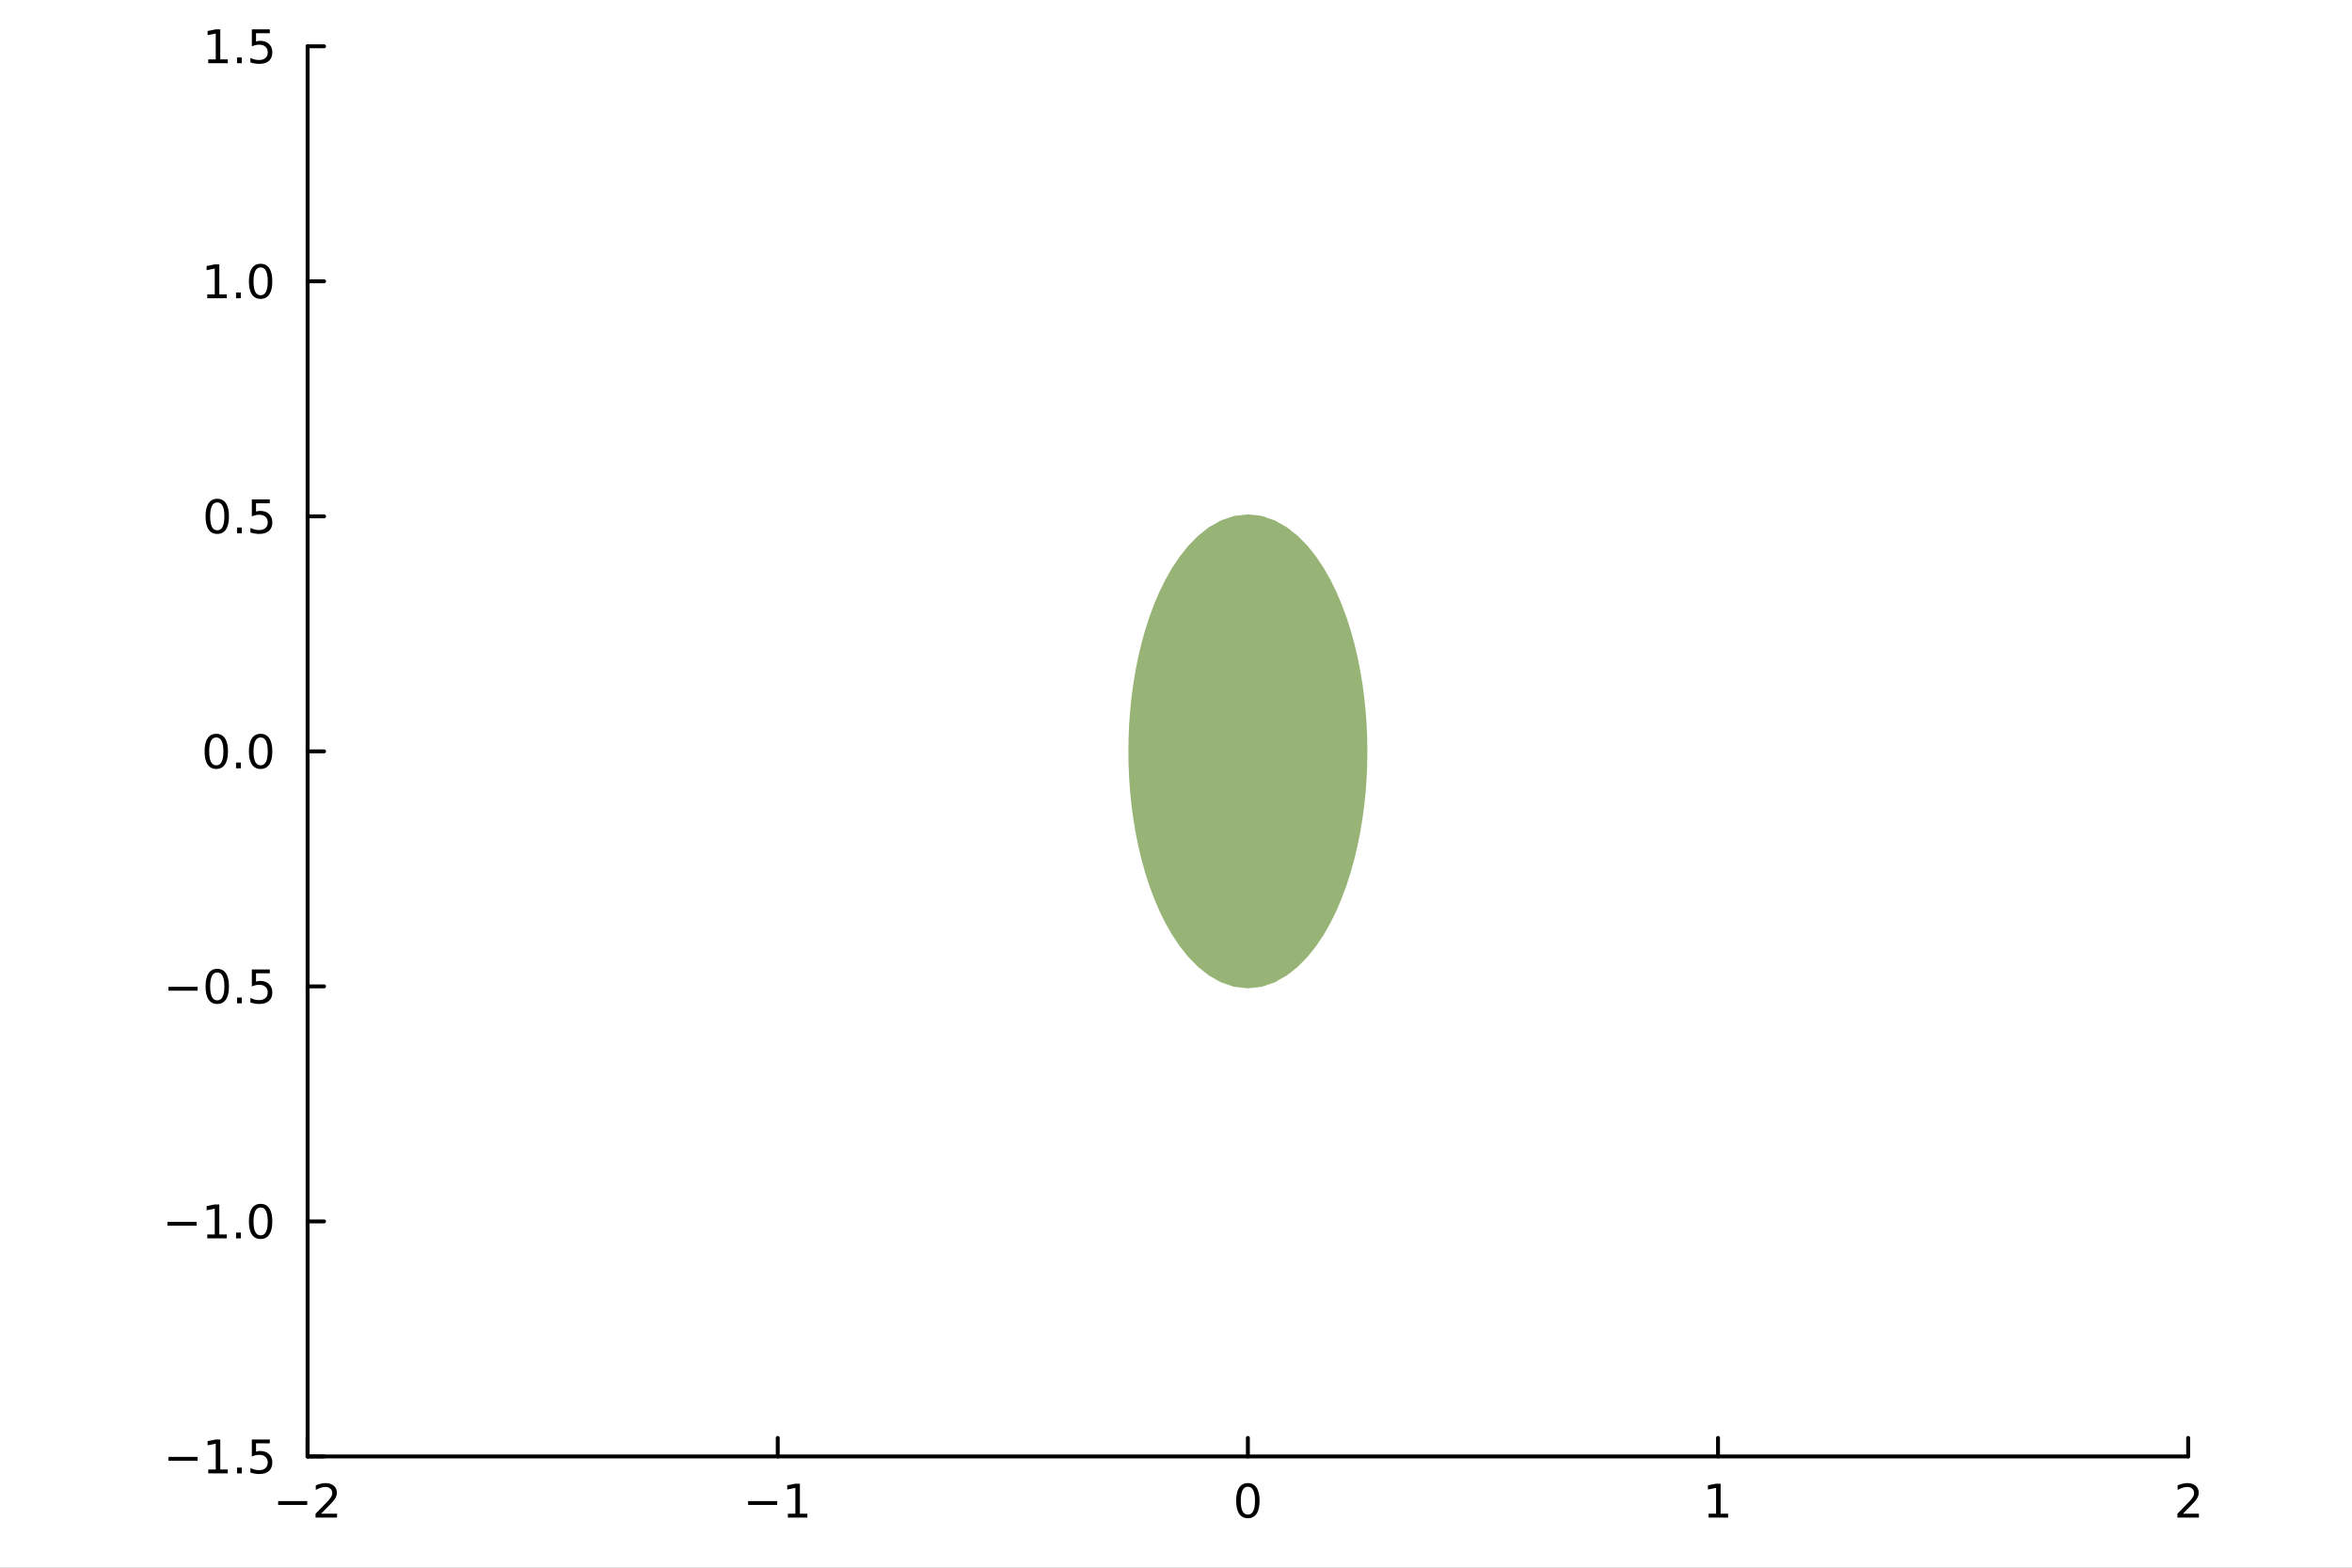 <?xml version="1.0" encoding="utf-8"?>
<svg xmlns="http://www.w3.org/2000/svg" xmlns:xlink="http://www.w3.org/1999/xlink" width="600" height="400" viewBox="0 0 2400 1600">
<rect x="0" y="0" width="2400" height="1600" fill="#808080" stroke="none"/>
<defs>
  <clipPath id="clip090">
    <rect x="0" y="0" width="2400" height="1600"/>
  </clipPath>
</defs>
<path clip-path="url(#clip090)" d="M0 1600 L2400 1600 L2400 0 L0 0  Z" fill="#ffffff" fill-rule="evenodd" fill-opacity="1"/>
<defs>
  <clipPath id="clip091">
    <rect x="480" y="0" width="1681" height="1600"/>
  </clipPath>
</defs>
<path clip-path="url(#clip090)" d="M313.877 1486.45 L2232.82 1486.45 L2232.82 47.244 L313.877 47.244  Z" fill="#ffffff" fill-rule="evenodd" fill-opacity="1"/>
<defs>
  <clipPath id="clip092">
    <rect x="313" y="47" width="1920" height="1440"/>
  </clipPath>
</defs>
<polyline clip-path="url(#clip090)" style="stroke:#000000; stroke-linecap:round; stroke-linejoin:round; stroke-width:4; stroke-opacity:1; fill:none" points="313.877,1486.45 2232.82,1486.45 "/>
<polyline clip-path="url(#clip090)" style="stroke:#000000; stroke-linecap:round; stroke-linejoin:round; stroke-width:4; stroke-opacity:1; fill:none" points="313.877,1486.45 313.877,1467.55 "/>
<polyline clip-path="url(#clip090)" style="stroke:#000000; stroke-linecap:round; stroke-linejoin:round; stroke-width:4; stroke-opacity:1; fill:none" points="793.611,1486.45 793.611,1467.55 "/>
<polyline clip-path="url(#clip090)" style="stroke:#000000; stroke-linecap:round; stroke-linejoin:round; stroke-width:4; stroke-opacity:1; fill:none" points="1273.35,1486.45 1273.35,1467.55 "/>
<polyline clip-path="url(#clip090)" style="stroke:#000000; stroke-linecap:round; stroke-linejoin:round; stroke-width:4; stroke-opacity:1; fill:none" points="1753.08,1486.45 1753.08,1467.55 "/>
<polyline clip-path="url(#clip090)" style="stroke:#000000; stroke-linecap:round; stroke-linejoin:round; stroke-width:4; stroke-opacity:1; fill:none" points="2232.82,1486.45 2232.82,1467.55 "/>
<path clip-path="url(#clip090)" d="M283.819 1532.02 L313.495 1532.02 L313.495 1535.95 L283.819 1535.95 L283.819 1532.02 Z" fill="#000000" fill-rule="nonzero" fill-opacity="1" /><path clip-path="url(#clip090)" d="M327.615 1544.91 L343.934 1544.91 L343.934 1548.85 L321.99 1548.85 L321.99 1544.91 Q324.652 1542.16 329.235 1537.53 Q333.842 1532.88 335.022 1531.53 Q337.268 1529.01 338.147 1527.27 Q339.05 1525.51 339.05 1523.82 Q339.05 1521.07 337.106 1519.33 Q335.185 1517.6 332.083 1517.6 Q329.884 1517.6 327.43 1518.36 Q324.999 1519.13 322.222 1520.68 L322.222 1515.95 Q325.046 1514.82 327.499 1514.24 Q329.953 1513.66 331.99 1513.66 Q337.36 1513.66 340.555 1516.35 Q343.749 1519.03 343.749 1523.52 Q343.749 1525.65 342.939 1527.57 Q342.152 1529.47 340.046 1532.07 Q339.467 1532.74 336.365 1535.95 Q333.263 1539.15 327.615 1544.91 Z" fill="#000000" fill-rule="nonzero" fill-opacity="1" /><path clip-path="url(#clip090)" d="M763.368 1532.02 L793.044 1532.02 L793.044 1535.95 L763.368 1535.95 L763.368 1532.02 Z" fill="#000000" fill-rule="nonzero" fill-opacity="1" /><path clip-path="url(#clip090)" d="M803.947 1544.91 L811.586 1544.91 L811.586 1518.55 L803.276 1520.21 L803.276 1515.95 L811.54 1514.29 L816.215 1514.29 L816.215 1544.91 L823.854 1544.91 L823.854 1548.85 L803.947 1548.85 L803.947 1544.91 Z" fill="#000000" fill-rule="nonzero" fill-opacity="1" /><path clip-path="url(#clip090)" d="M1273.35 1517.37 Q1269.73 1517.37 1267.91 1520.93 Q1266.1 1524.47 1266.1 1531.6 Q1266.1 1538.71 1267.91 1542.27 Q1269.73 1545.82 1273.35 1545.82 Q1276.98 1545.82 1278.79 1542.27 Q1280.61 1538.71 1280.61 1531.6 Q1280.61 1524.47 1278.79 1520.93 Q1276.98 1517.37 1273.35 1517.37 M1273.35 1513.66 Q1279.16 1513.66 1282.21 1518.27 Q1285.29 1522.85 1285.29 1531.6 Q1285.29 1540.33 1282.21 1544.94 Q1279.16 1549.52 1273.35 1549.52 Q1267.54 1549.52 1264.46 1544.94 Q1261.4 1540.33 1261.4 1531.6 Q1261.4 1522.85 1264.46 1518.27 Q1267.54 1513.66 1273.35 1513.66 Z" fill="#000000" fill-rule="nonzero" fill-opacity="1" /><path clip-path="url(#clip090)" d="M1743.46 1544.91 L1751.1 1544.91 L1751.1 1518.55 L1742.79 1520.21 L1742.79 1515.95 L1751.06 1514.29 L1755.73 1514.29 L1755.73 1544.91 L1763.37 1544.91 L1763.37 1548.85 L1743.46 1548.85 L1743.46 1544.91 Z" fill="#000000" fill-rule="nonzero" fill-opacity="1" /><path clip-path="url(#clip090)" d="M2227.47 1544.91 L2243.79 1544.91 L2243.79 1548.85 L2221.84 1548.85 L2221.84 1544.91 Q2224.5 1542.16 2229.09 1537.53 Q2233.69 1532.88 2234.88 1531.53 Q2237.12 1529.01 2238 1527.27 Q2238.9 1525.51 2238.9 1523.82 Q2238.9 1521.07 2236.96 1519.33 Q2235.04 1517.6 2231.94 1517.6 Q2229.74 1517.6 2227.28 1518.36 Q2224.85 1519.13 2222.07 1520.68 L2222.07 1515.95 Q2224.9 1514.82 2227.35 1514.24 Q2229.81 1513.66 2231.84 1513.66 Q2237.21 1513.66 2240.41 1516.35 Q2243.6 1519.03 2243.6 1523.52 Q2243.6 1525.65 2242.79 1527.57 Q2242 1529.47 2239.9 1532.07 Q2239.32 1532.74 2236.22 1535.95 Q2233.12 1539.15 2227.47 1544.91 Z" fill="#000000" fill-rule="nonzero" fill-opacity="1" /><polyline clip-path="url(#clip090)" style="stroke:#000000; stroke-linecap:round; stroke-linejoin:round; stroke-width:4; stroke-opacity:1; fill:none" points="313.877,1486.45 313.877,47.244 "/>
<polyline clip-path="url(#clip090)" style="stroke:#000000; stroke-linecap:round; stroke-linejoin:round; stroke-width:4; stroke-opacity:1; fill:none" points="313.877,1486.45 330.675,1486.45 "/>
<polyline clip-path="url(#clip090)" style="stroke:#000000; stroke-linecap:round; stroke-linejoin:round; stroke-width:4; stroke-opacity:1; fill:none" points="313.877,1246.58 330.675,1246.58 "/>
<polyline clip-path="url(#clip090)" style="stroke:#000000; stroke-linecap:round; stroke-linejoin:round; stroke-width:4; stroke-opacity:1; fill:none" points="313.877,1006.71 330.675,1006.71 "/>
<polyline clip-path="url(#clip090)" style="stroke:#000000; stroke-linecap:round; stroke-linejoin:round; stroke-width:4; stroke-opacity:1; fill:none" points="313.877,766.846 330.675,766.846 "/>
<polyline clip-path="url(#clip090)" style="stroke:#000000; stroke-linecap:round; stroke-linejoin:round; stroke-width:4; stroke-opacity:1; fill:none" points="313.877,526.979 330.675,526.979 "/>
<polyline clip-path="url(#clip090)" style="stroke:#000000; stroke-linecap:round; stroke-linejoin:round; stroke-width:4; stroke-opacity:1; fill:none" points="313.877,287.111 330.675,287.111 "/>
<polyline clip-path="url(#clip090)" style="stroke:#000000; stroke-linecap:round; stroke-linejoin:round; stroke-width:4; stroke-opacity:1; fill:none" points="313.877,47.244 330.675,47.244 "/>
<path clip-path="url(#clip090)" d="M171.928 1486.9 L201.604 1486.9 L201.604 1490.83 L171.928 1490.83 L171.928 1486.9 Z" fill="#000000" fill-rule="nonzero" fill-opacity="1" /><path clip-path="url(#clip090)" d="M212.507 1499.79 L220.146 1499.79 L220.146 1473.43 L211.835 1475.09 L211.835 1470.83 L220.099 1469.17 L224.775 1469.17 L224.775 1499.79 L232.414 1499.79 L232.414 1503.73 L212.507 1503.73 L212.507 1499.79 Z" fill="#000000" fill-rule="nonzero" fill-opacity="1" /><path clip-path="url(#clip090)" d="M241.858 1497.85 L246.743 1497.85 L246.743 1503.73 L241.858 1503.73 L241.858 1497.85 Z" fill="#000000" fill-rule="nonzero" fill-opacity="1" /><path clip-path="url(#clip090)" d="M256.974 1469.17 L275.33 1469.17 L275.33 1473.1 L261.256 1473.1 L261.256 1481.58 Q262.275 1481.23 263.294 1481.07 Q264.312 1480.88 265.331 1480.88 Q271.118 1480.88 274.497 1484.05 Q277.877 1487.22 277.877 1492.64 Q277.877 1498.22 274.405 1501.32 Q270.932 1504.4 264.613 1504.4 Q262.437 1504.4 260.169 1504.03 Q257.923 1503.66 255.516 1502.92 L255.516 1498.22 Q257.599 1499.35 259.821 1499.91 Q262.044 1500.46 264.52 1500.46 Q268.525 1500.46 270.863 1498.36 Q273.201 1496.25 273.201 1492.64 Q273.201 1489.03 270.863 1486.92 Q268.525 1484.82 264.52 1484.82 Q262.645 1484.82 260.77 1485.23 Q258.919 1485.65 256.974 1486.53 L256.974 1469.17 Z" fill="#000000" fill-rule="nonzero" fill-opacity="1" /><path clip-path="url(#clip090)" d="M170.933 1247.03 L200.609 1247.03 L200.609 1250.97 L170.933 1250.97 L170.933 1247.03 Z" fill="#000000" fill-rule="nonzero" fill-opacity="1" /><path clip-path="url(#clip090)" d="M211.511 1259.93 L219.15 1259.93 L219.15 1233.56 L210.84 1235.23 L210.84 1230.97 L219.104 1229.3 L223.78 1229.3 L223.78 1259.93 L231.419 1259.93 L231.419 1263.86 L211.511 1263.86 L211.511 1259.93 Z" fill="#000000" fill-rule="nonzero" fill-opacity="1" /><path clip-path="url(#clip090)" d="M240.863 1257.98 L245.747 1257.98 L245.747 1263.86 L240.863 1263.86 L240.863 1257.98 Z" fill="#000000" fill-rule="nonzero" fill-opacity="1" /><path clip-path="url(#clip090)" d="M265.932 1232.38 Q262.321 1232.38 260.493 1235.94 Q258.687 1239.49 258.687 1246.62 Q258.687 1253.72 260.493 1257.29 Q262.321 1260.83 265.932 1260.83 Q269.567 1260.83 271.372 1257.29 Q273.201 1253.72 273.201 1246.62 Q273.201 1239.49 271.372 1235.94 Q269.567 1232.38 265.932 1232.38 M265.932 1228.68 Q271.743 1228.68 274.798 1233.28 Q277.877 1237.87 277.877 1246.62 Q277.877 1255.34 274.798 1259.95 Q271.743 1264.53 265.932 1264.53 Q260.122 1264.53 257.044 1259.95 Q253.988 1255.34 253.988 1246.62 Q253.988 1237.87 257.044 1233.28 Q260.122 1228.68 265.932 1228.68 Z" fill="#000000" fill-rule="nonzero" fill-opacity="1" /><path clip-path="url(#clip090)" d="M171.928 1007.16 L201.604 1007.16 L201.604 1011.1 L171.928 1011.1 L171.928 1007.16 Z" fill="#000000" fill-rule="nonzero" fill-opacity="1" /><path clip-path="url(#clip090)" d="M221.697 992.512 Q218.085 992.512 216.257 996.077 Q214.451 999.618 214.451 1006.75 Q214.451 1013.85 216.257 1017.42 Q218.085 1020.96 221.697 1020.96 Q225.331 1020.96 227.136 1017.42 Q228.965 1013.85 228.965 1006.75 Q228.965 999.618 227.136 996.077 Q225.331 992.512 221.697 992.512 M221.697 988.808 Q227.507 988.808 230.562 993.415 Q233.641 997.998 233.641 1006.75 Q233.641 1015.47 230.562 1020.08 Q227.507 1024.66 221.697 1024.66 Q215.886 1024.66 212.808 1020.08 Q209.752 1015.47 209.752 1006.75 Q209.752 997.998 212.808 993.415 Q215.886 988.808 221.697 988.808 Z" fill="#000000" fill-rule="nonzero" fill-opacity="1" /><path clip-path="url(#clip090)" d="M241.858 1018.11 L246.743 1018.11 L246.743 1023.99 L241.858 1023.99 L241.858 1018.11 Z" fill="#000000" fill-rule="nonzero" fill-opacity="1" /><path clip-path="url(#clip090)" d="M256.974 989.433 L275.33 989.433 L275.33 993.368 L261.256 993.368 L261.256 1001.84 Q262.275 1001.49 263.294 1001.33 Q264.312 1001.15 265.331 1001.15 Q271.118 1001.15 274.497 1004.32 Q277.877 1007.49 277.877 1012.91 Q277.877 1018.48 274.405 1021.59 Q270.932 1024.66 264.613 1024.66 Q262.437 1024.66 260.169 1024.29 Q257.923 1023.92 255.516 1023.18 L255.516 1018.48 Q257.599 1019.62 259.821 1020.17 Q262.044 1020.73 264.52 1020.73 Q268.525 1020.73 270.863 1018.62 Q273.201 1016.52 273.201 1012.91 Q273.201 1009.29 270.863 1007.19 Q268.525 1005.08 264.52 1005.08 Q262.645 1005.08 260.77 1005.5 Q258.919 1005.91 256.974 1006.79 L256.974 989.433 Z" fill="#000000" fill-rule="nonzero" fill-opacity="1" /><path clip-path="url(#clip090)" d="M220.701 752.645 Q217.09 752.645 215.261 756.209 Q213.456 759.751 213.456 766.881 Q213.456 773.987 215.261 777.552 Q217.09 781.094 220.701 781.094 Q224.335 781.094 226.141 777.552 Q227.97 773.987 227.97 766.881 Q227.97 759.751 226.141 756.209 Q224.335 752.645 220.701 752.645 M220.701 748.941 Q226.511 748.941 229.567 753.547 Q232.646 758.131 232.646 766.881 Q232.646 775.608 229.567 780.214 Q226.511 784.797 220.701 784.797 Q214.891 784.797 211.812 780.214 Q208.757 775.608 208.757 766.881 Q208.757 758.131 211.812 753.547 Q214.891 748.941 220.701 748.941 Z" fill="#000000" fill-rule="nonzero" fill-opacity="1" /><path clip-path="url(#clip090)" d="M240.863 778.246 L245.747 778.246 L245.747 784.126 L240.863 784.126 L240.863 778.246 Z" fill="#000000" fill-rule="nonzero" fill-opacity="1" /><path clip-path="url(#clip090)" d="M265.932 752.645 Q262.321 752.645 260.493 756.209 Q258.687 759.751 258.687 766.881 Q258.687 773.987 260.493 777.552 Q262.321 781.094 265.932 781.094 Q269.567 781.094 271.372 777.552 Q273.201 773.987 273.201 766.881 Q273.201 759.751 271.372 756.209 Q269.567 752.645 265.932 752.645 M265.932 748.941 Q271.743 748.941 274.798 753.547 Q277.877 758.131 277.877 766.881 Q277.877 775.608 274.798 780.214 Q271.743 784.797 265.932 784.797 Q260.122 784.797 257.044 780.214 Q253.988 775.608 253.988 766.881 Q253.988 758.131 257.044 753.547 Q260.122 748.941 265.932 748.941 Z" fill="#000000" fill-rule="nonzero" fill-opacity="1" /><path clip-path="url(#clip090)" d="M221.697 512.777 Q218.085 512.777 216.257 516.342 Q214.451 519.884 214.451 527.013 Q214.451 534.12 216.257 537.685 Q218.085 541.226 221.697 541.226 Q225.331 541.226 227.136 537.685 Q228.965 534.12 228.965 527.013 Q228.965 519.884 227.136 516.342 Q225.331 512.777 221.697 512.777 M221.697 509.074 Q227.507 509.074 230.562 513.68 Q233.641 518.263 233.641 527.013 Q233.641 535.74 230.562 540.347 Q227.507 544.93 221.697 544.93 Q215.886 544.93 212.808 540.347 Q209.752 535.74 209.752 527.013 Q209.752 518.263 212.808 513.68 Q215.886 509.074 221.697 509.074 Z" fill="#000000" fill-rule="nonzero" fill-opacity="1" /><path clip-path="url(#clip090)" d="M241.858 538.379 L246.743 538.379 L246.743 544.259 L241.858 544.259 L241.858 538.379 Z" fill="#000000" fill-rule="nonzero" fill-opacity="1" /><path clip-path="url(#clip090)" d="M256.974 509.699 L275.33 509.699 L275.33 513.634 L261.256 513.634 L261.256 522.106 Q262.275 521.759 263.294 521.597 Q264.312 521.412 265.331 521.412 Q271.118 521.412 274.497 524.583 Q277.877 527.754 277.877 533.171 Q277.877 538.749 274.405 541.851 Q270.932 544.93 264.613 544.93 Q262.437 544.93 260.169 544.56 Q257.923 544.189 255.516 543.449 L255.516 538.749 Q257.599 539.884 259.821 540.439 Q262.044 540.995 264.52 540.995 Q268.525 540.995 270.863 538.888 Q273.201 536.782 273.201 533.171 Q273.201 529.56 270.863 527.453 Q268.525 525.347 264.52 525.347 Q262.645 525.347 260.77 525.763 Q258.919 526.18 256.974 527.06 L256.974 509.699 Z" fill="#000000" fill-rule="nonzero" fill-opacity="1" /><path clip-path="url(#clip090)" d="M211.511 300.456 L219.15 300.456 L219.15 274.091 L210.84 275.757 L210.84 271.498 L219.104 269.831 L223.78 269.831 L223.78 300.456 L231.419 300.456 L231.419 304.391 L211.511 304.391 L211.511 300.456 Z" fill="#000000" fill-rule="nonzero" fill-opacity="1" /><path clip-path="url(#clip090)" d="M240.863 298.512 L245.747 298.512 L245.747 304.391 L240.863 304.391 L240.863 298.512 Z" fill="#000000" fill-rule="nonzero" fill-opacity="1" /><path clip-path="url(#clip090)" d="M265.932 272.91 Q262.321 272.91 260.493 276.475 Q258.687 280.017 258.687 287.146 Q258.687 294.253 260.493 297.817 Q262.321 301.359 265.932 301.359 Q269.567 301.359 271.372 297.817 Q273.201 294.253 273.201 287.146 Q273.201 280.017 271.372 276.475 Q269.567 272.91 265.932 272.91 M265.932 269.206 Q271.743 269.206 274.798 273.813 Q277.877 278.396 277.877 287.146 Q277.877 295.873 274.798 300.479 Q271.743 305.063 265.932 305.063 Q260.122 305.063 257.044 300.479 Q253.988 295.873 253.988 287.146 Q253.988 278.396 257.044 273.813 Q260.122 269.206 265.932 269.206 Z" fill="#000000" fill-rule="nonzero" fill-opacity="1" /><path clip-path="url(#clip090)" d="M212.507 60.589 L220.146 60.589 L220.146 34.223 L211.835 35.89 L211.835 31.631 L220.099 29.964 L224.775 29.964 L224.775 60.589 L232.414 60.589 L232.414 64.524 L212.507 64.524 L212.507 60.589 Z" fill="#000000" fill-rule="nonzero" fill-opacity="1" /><path clip-path="url(#clip090)" d="M241.858 58.645 L246.743 58.645 L246.743 64.524 L241.858 64.524 L241.858 58.645 Z" fill="#000000" fill-rule="nonzero" fill-opacity="1" /><path clip-path="url(#clip090)" d="M256.974 29.964 L275.33 29.964 L275.33 33.899 L261.256 33.899 L261.256 42.371 Q262.275 42.024 263.294 41.862 Q264.312 41.677 265.331 41.677 Q271.118 41.677 274.497 44.848 Q277.877 48.02 277.877 53.436 Q277.877 59.015 274.405 62.117 Q270.932 65.195 264.613 65.195 Q262.437 65.195 260.169 64.825 Q257.923 64.455 255.516 63.714 L255.516 59.015 Q257.599 60.149 259.821 60.705 Q262.044 61.26 264.52 61.26 Q268.525 61.26 270.863 59.154 Q273.201 57.047 273.201 53.436 Q273.201 49.825 270.863 47.719 Q268.525 45.612 264.52 45.612 Q262.645 45.612 260.77 46.029 Q258.919 46.446 256.974 47.325 L256.974 29.964 Z" fill="#000000" fill-rule="nonzero" fill-opacity="1" /><path clip-path="url(#clip092)" d="M1393.28 766.846 L1393.08 753.015 L1392.48 739.195 L1391.48 725.399 L1390.06 711.64 L1388.22 697.93 L1385.95 684.285 L1383.23 670.723 L1380.03 657.265 L1376.34 643.936 L1372.11 630.766 L1367.31 617.793 L1361.9 605.067 L1355.8 592.652 L1348.95 580.637 L1341.26 569.141 L1332.63 558.335 L1322.95 548.461 L1312.13 539.866 L1300.12 533.033 L1287.06 528.552 L1273.35 526.979 L1259.63 528.552 L1246.57 533.033 L1234.56 539.866 L1223.74 548.461 L1214.06 558.335 L1205.43 569.141 L1197.74 580.637 L1190.89 592.652 L1184.8 605.067 L1179.38 617.793 L1174.58 630.766 L1170.35 643.936 L1166.66 657.265 L1163.46 670.723 L1160.74 684.285 L1158.47 697.93 L1156.63 711.64 L1155.22 725.399 L1154.21 739.195 L1153.61 753.015 L1153.41 766.846 L1153.61 780.677 L1154.21 794.497 L1155.22 808.293 L1156.63 822.052 L1158.47 835.762 L1160.74 849.407 L1163.46 862.969 L1166.66 876.427 L1170.35 889.756 L1174.58 902.926 L1179.38 915.899 L1184.8 928.625 L1190.89 941.04 L1197.74 953.055 L1205.43 964.551 L1214.06 975.357 L1223.74 985.231 L1234.56 993.826 L1246.57 1000.66 L1259.63 1005.14 L1273.35 1006.71 L1287.06 1005.14 L1300.12 1000.66 L1312.13 993.826 L1322.95 985.231 L1332.63 975.357 L1341.26 964.551 L1348.95 953.055 L1355.8 941.04 L1361.9 928.625 L1367.31 915.899 L1372.11 902.926 L1376.34 889.756 L1380.03 876.427 L1383.23 862.969 L1385.95 849.407 L1388.22 835.762 L1390.06 822.052 L1391.48 808.293 L1392.48 794.497 L1393.08 780.677 L1393.28 766.846 L1393.28 766.846 L1393.08 766.846 L1392.48 766.846 L1391.48 766.846 L1390.06 766.846 L1388.22 766.846 L1385.95 766.846 L1383.23 766.846 L1380.03 766.846 L1376.34 766.846 L1372.11 766.846 L1367.31 766.846 L1361.9 766.846 L1355.8 766.846 L1348.95 766.846 L1341.26 766.846 L1332.63 766.846 L1322.95 766.846 L1312.13 766.846 L1300.12 766.846 L1287.06 766.846 L1273.35 766.846 L1259.63 766.846 L1246.57 766.846 L1234.56 766.846 L1223.74 766.846 L1214.06 766.846 L1205.43 766.846 L1197.74 766.846 L1190.89 766.846 L1184.8 766.846 L1179.38 766.846 L1174.58 766.846 L1170.35 766.846 L1166.66 766.846 L1163.46 766.846 L1160.74 766.846 L1158.47 766.846 L1156.63 766.846 L1155.22 766.846 L1154.21 766.846 L1153.61 766.846 L1153.41 766.846 L1153.61 766.846 L1154.21 766.846 L1155.22 766.846 L1156.63 766.846 L1158.47 766.846 L1160.74 766.846 L1163.46 766.846 L1166.66 766.846 L1170.35 766.846 L1174.58 766.846 L1179.38 766.846 L1184.8 766.846 L1190.89 766.846 L1197.74 766.846 L1205.43 766.846 L1214.06 766.846 L1223.74 766.846 L1234.56 766.846 L1246.57 766.846 L1259.63 766.846 L1273.35 766.846 L1287.06 766.846 L1300.12 766.846 L1312.13 766.846 L1322.95 766.846 L1332.63 766.846 L1341.26 766.846 L1348.95 766.846 L1355.8 766.846 L1361.9 766.846 L1367.31 766.846 L1372.11 766.846 L1376.34 766.846 L1380.03 766.846 L1383.23 766.846 L1385.95 766.846 L1388.22 766.846 L1390.06 766.846 L1391.48 766.846 L1392.48 766.846 L1393.08 766.846 L1393.28 766.846  Z" fill="#97b476" fill-rule="evenodd" fill-opacity="1"/>
<polyline clip-path="url(#clip092)" style="stroke:#97b476; stroke-linecap:round; stroke-linejoin:round; stroke-width:4; stroke-opacity:1; fill:none" points="1393.28,766.846 1393.08,753.015 1392.48,739.195 1391.48,725.399 1390.06,711.64 1388.22,697.93 1385.95,684.285 1383.23,670.723 1380.03,657.265 1376.34,643.936 1372.11,630.766 1367.31,617.793 1361.9,605.067 1355.8,592.652 1348.95,580.637 1341.26,569.141 1332.63,558.335 1322.95,548.461 1312.13,539.866 1300.12,533.033 1287.06,528.552 1273.35,526.979 1259.63,528.552 1246.57,533.033 1234.56,539.866 1223.74,548.461 1214.06,558.335 1205.43,569.141 1197.74,580.637 1190.89,592.652 1184.8,605.067 1179.38,617.793 1174.58,630.766 1170.35,643.936 1166.66,657.265 1163.46,670.723 1160.74,684.285 1158.47,697.93 1156.63,711.64 1155.22,725.399 1154.21,739.195 1153.61,753.015 1153.41,766.846 1153.61,780.677 1154.21,794.497 1155.22,808.293 1156.63,822.052 1158.47,835.762 1160.74,849.407 1163.46,862.969 1166.66,876.427 1170.35,889.756 1174.58,902.926 1179.38,915.899 1184.8,928.625 1190.89,941.04 1197.74,953.055 1205.43,964.551 1214.06,975.357 1223.74,985.231 1234.56,993.826 1246.57,1000.66 1259.63,1005.14 1273.35,1006.71 1287.06,1005.14 1300.12,1000.66 1312.13,993.826 1322.95,985.231 1332.63,975.357 1341.26,964.551 1348.95,953.055 1355.8,941.04 1361.9,928.625 1367.31,915.899 1372.11,902.926 1376.34,889.756 1380.03,876.427 1383.23,862.969 1385.95,849.407 1388.22,835.762 1390.06,822.052 1391.48,808.293 1392.48,794.497 1393.08,780.677 1393.28,766.846 "/>
</svg>
